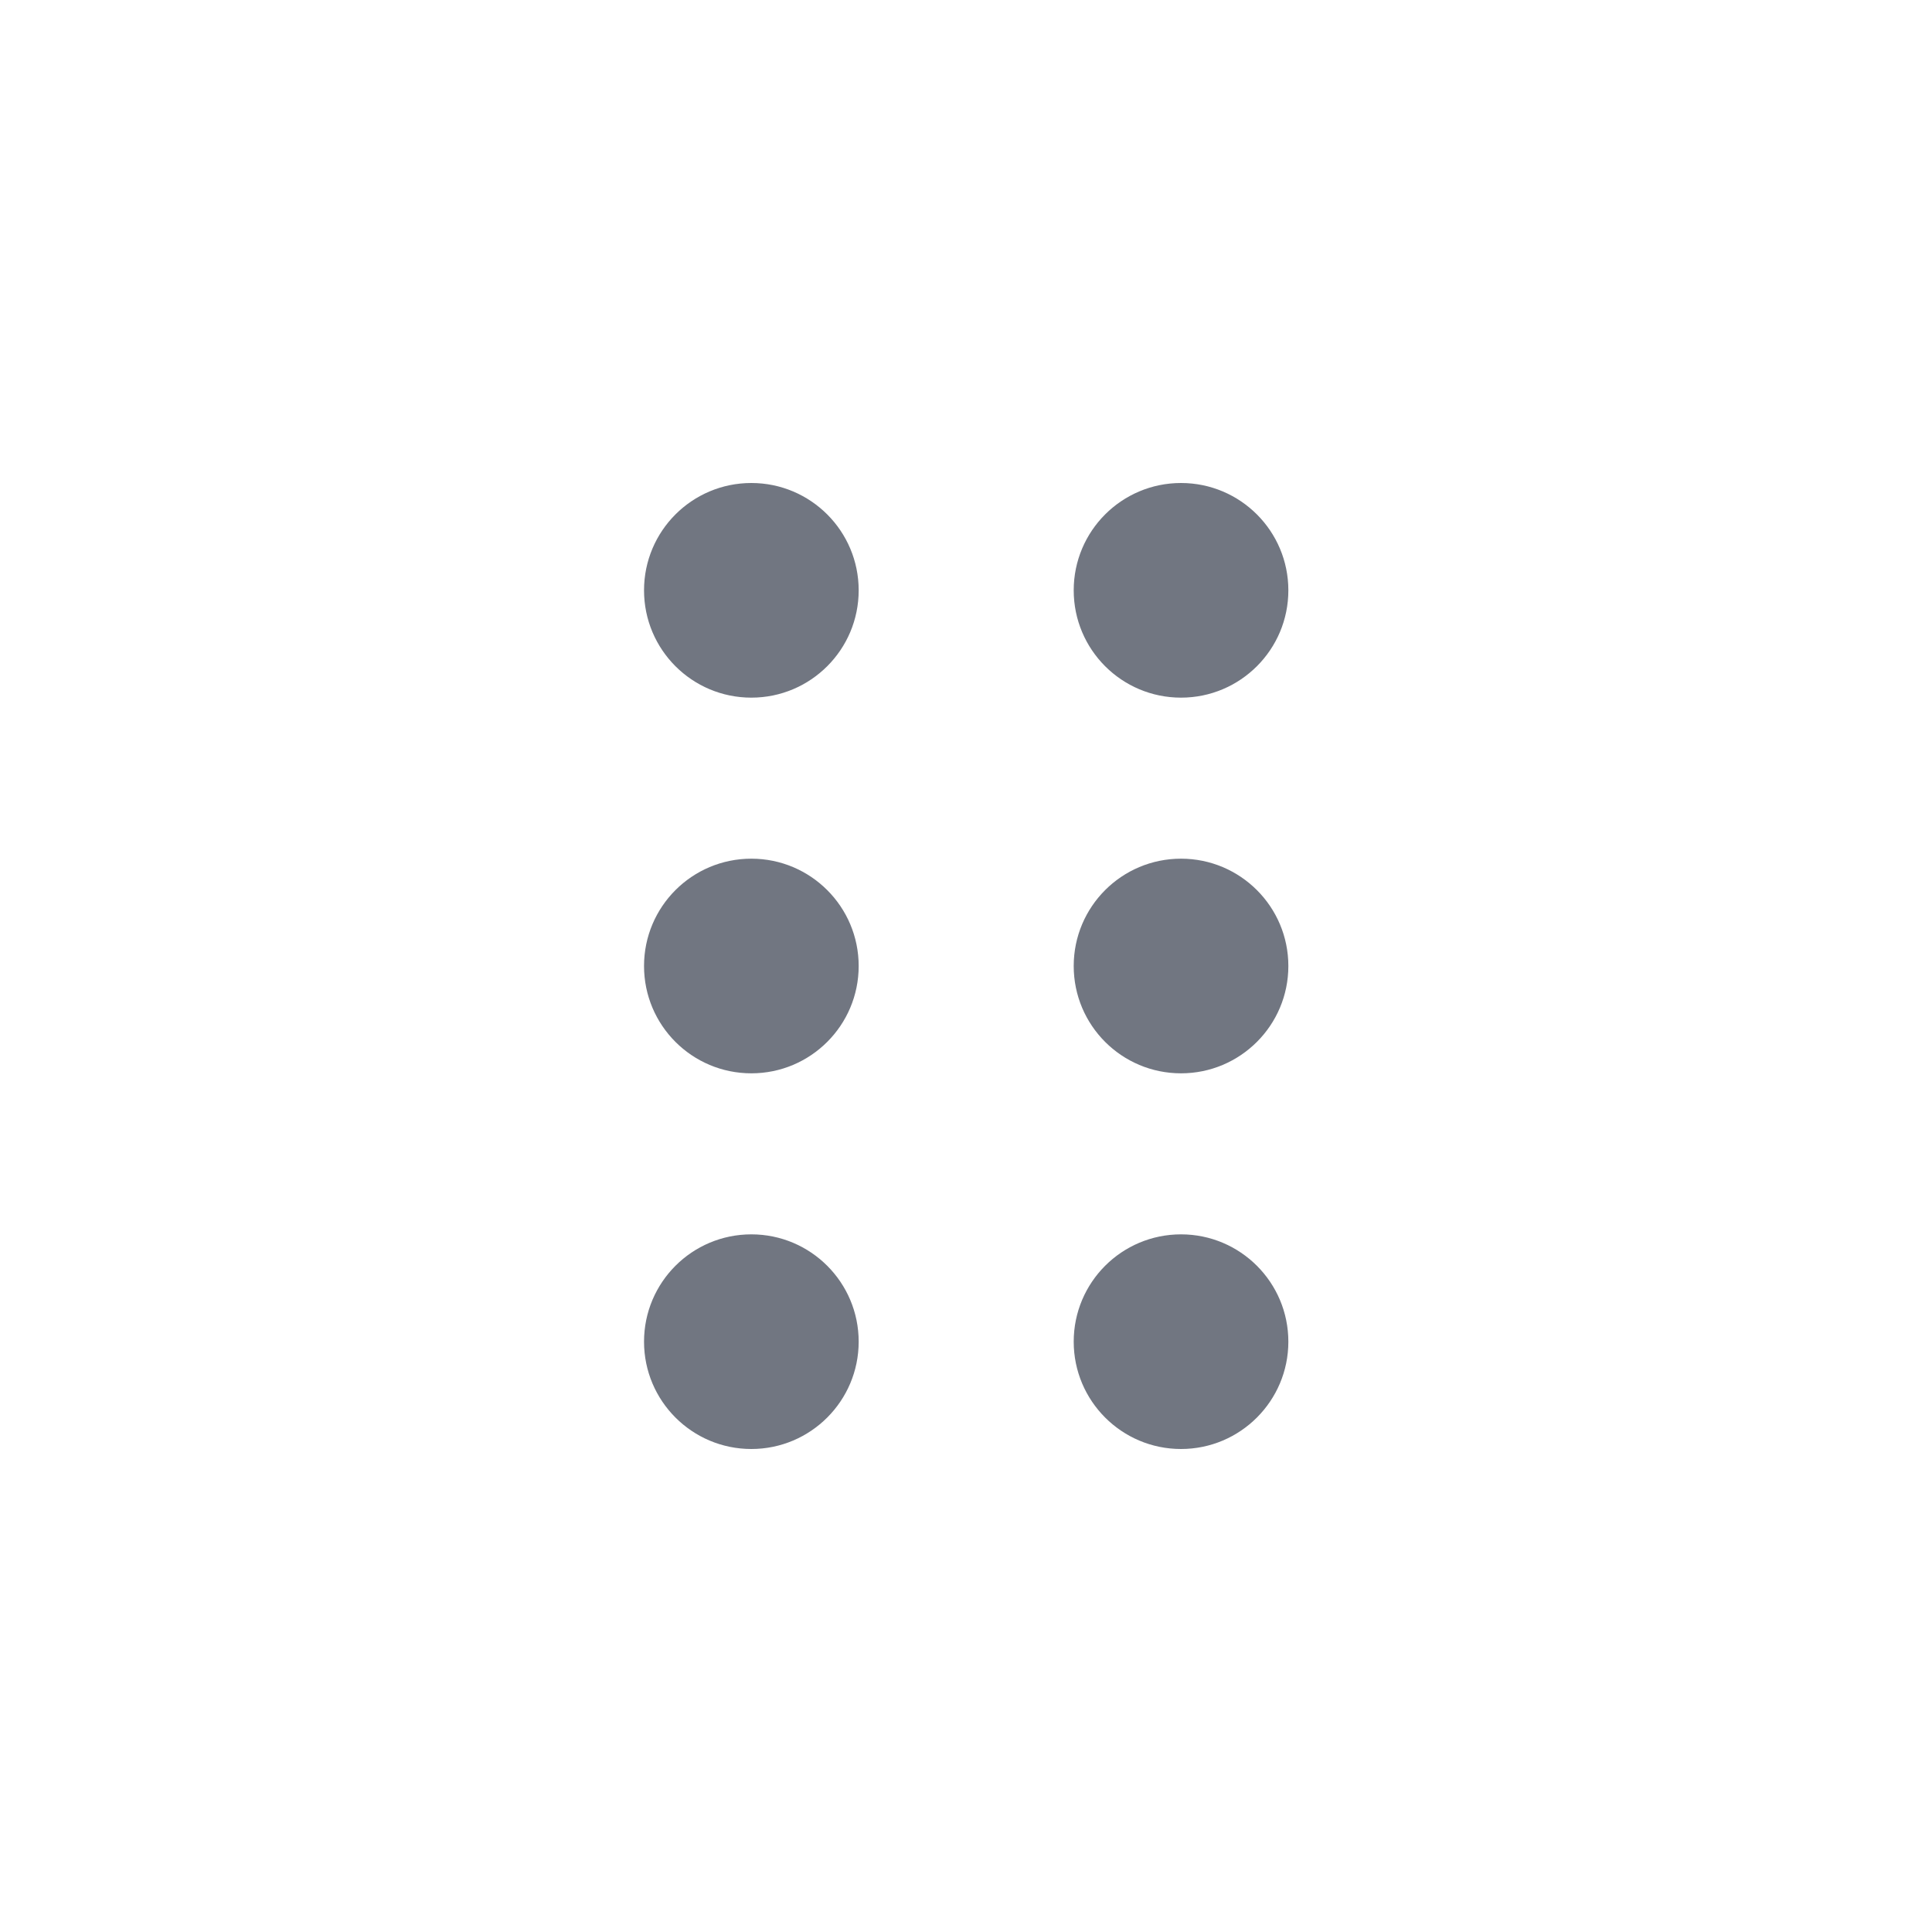 <svg width="20" height="20" viewBox="0 0 20 20" fill="none" xmlns="http://www.w3.org/2000/svg">
<path d="M8.889 6.111C8.889 6.725 8.391 7.222 7.778 7.222C7.164 7.222 6.667 6.725 6.667 6.111C6.667 5.497 7.164 5 7.778 5C8.391 5 8.889 5.497 8.889 6.111Z" fill="#717681"/>
<path d="M8.889 13.889C8.889 14.502 8.391 15 7.778 15C7.164 15 6.667 14.502 6.667 13.889C6.667 13.275 7.164 12.778 7.778 12.778C8.391 12.778 8.889 13.275 8.889 13.889Z" fill="#717681"/>
<path d="M8.889 10C8.889 10.614 8.391 11.111 7.778 11.111C7.164 11.111 6.667 10.614 6.667 10C6.667 9.386 7.164 8.889 7.778 8.889C8.391 8.889 8.889 9.386 8.889 10Z" fill="#717681"/>
<path d="M13.337 6.111C13.337 6.725 12.839 7.222 12.226 7.222C11.612 7.222 11.115 6.725 11.115 6.111C11.115 5.497 11.612 5 12.226 5C12.839 5 13.337 5.497 13.337 6.111Z" fill="#717681"/>
<path d="M13.337 13.889C13.337 14.502 12.839 15 12.226 15C11.612 15 11.115 14.502 11.115 13.889C11.115 13.275 11.612 12.778 12.226 12.778C12.839 12.778 13.337 13.275 13.337 13.889Z" fill="#717681"/>
<path d="M13.337 10C13.337 10.614 12.839 11.111 12.226 11.111C11.612 11.111 11.115 10.614 11.115 10C11.115 9.386 11.612 8.889 12.226 8.889C12.839 8.889 13.337 9.386 13.337 10Z" fill="#717681"/>
</svg>
